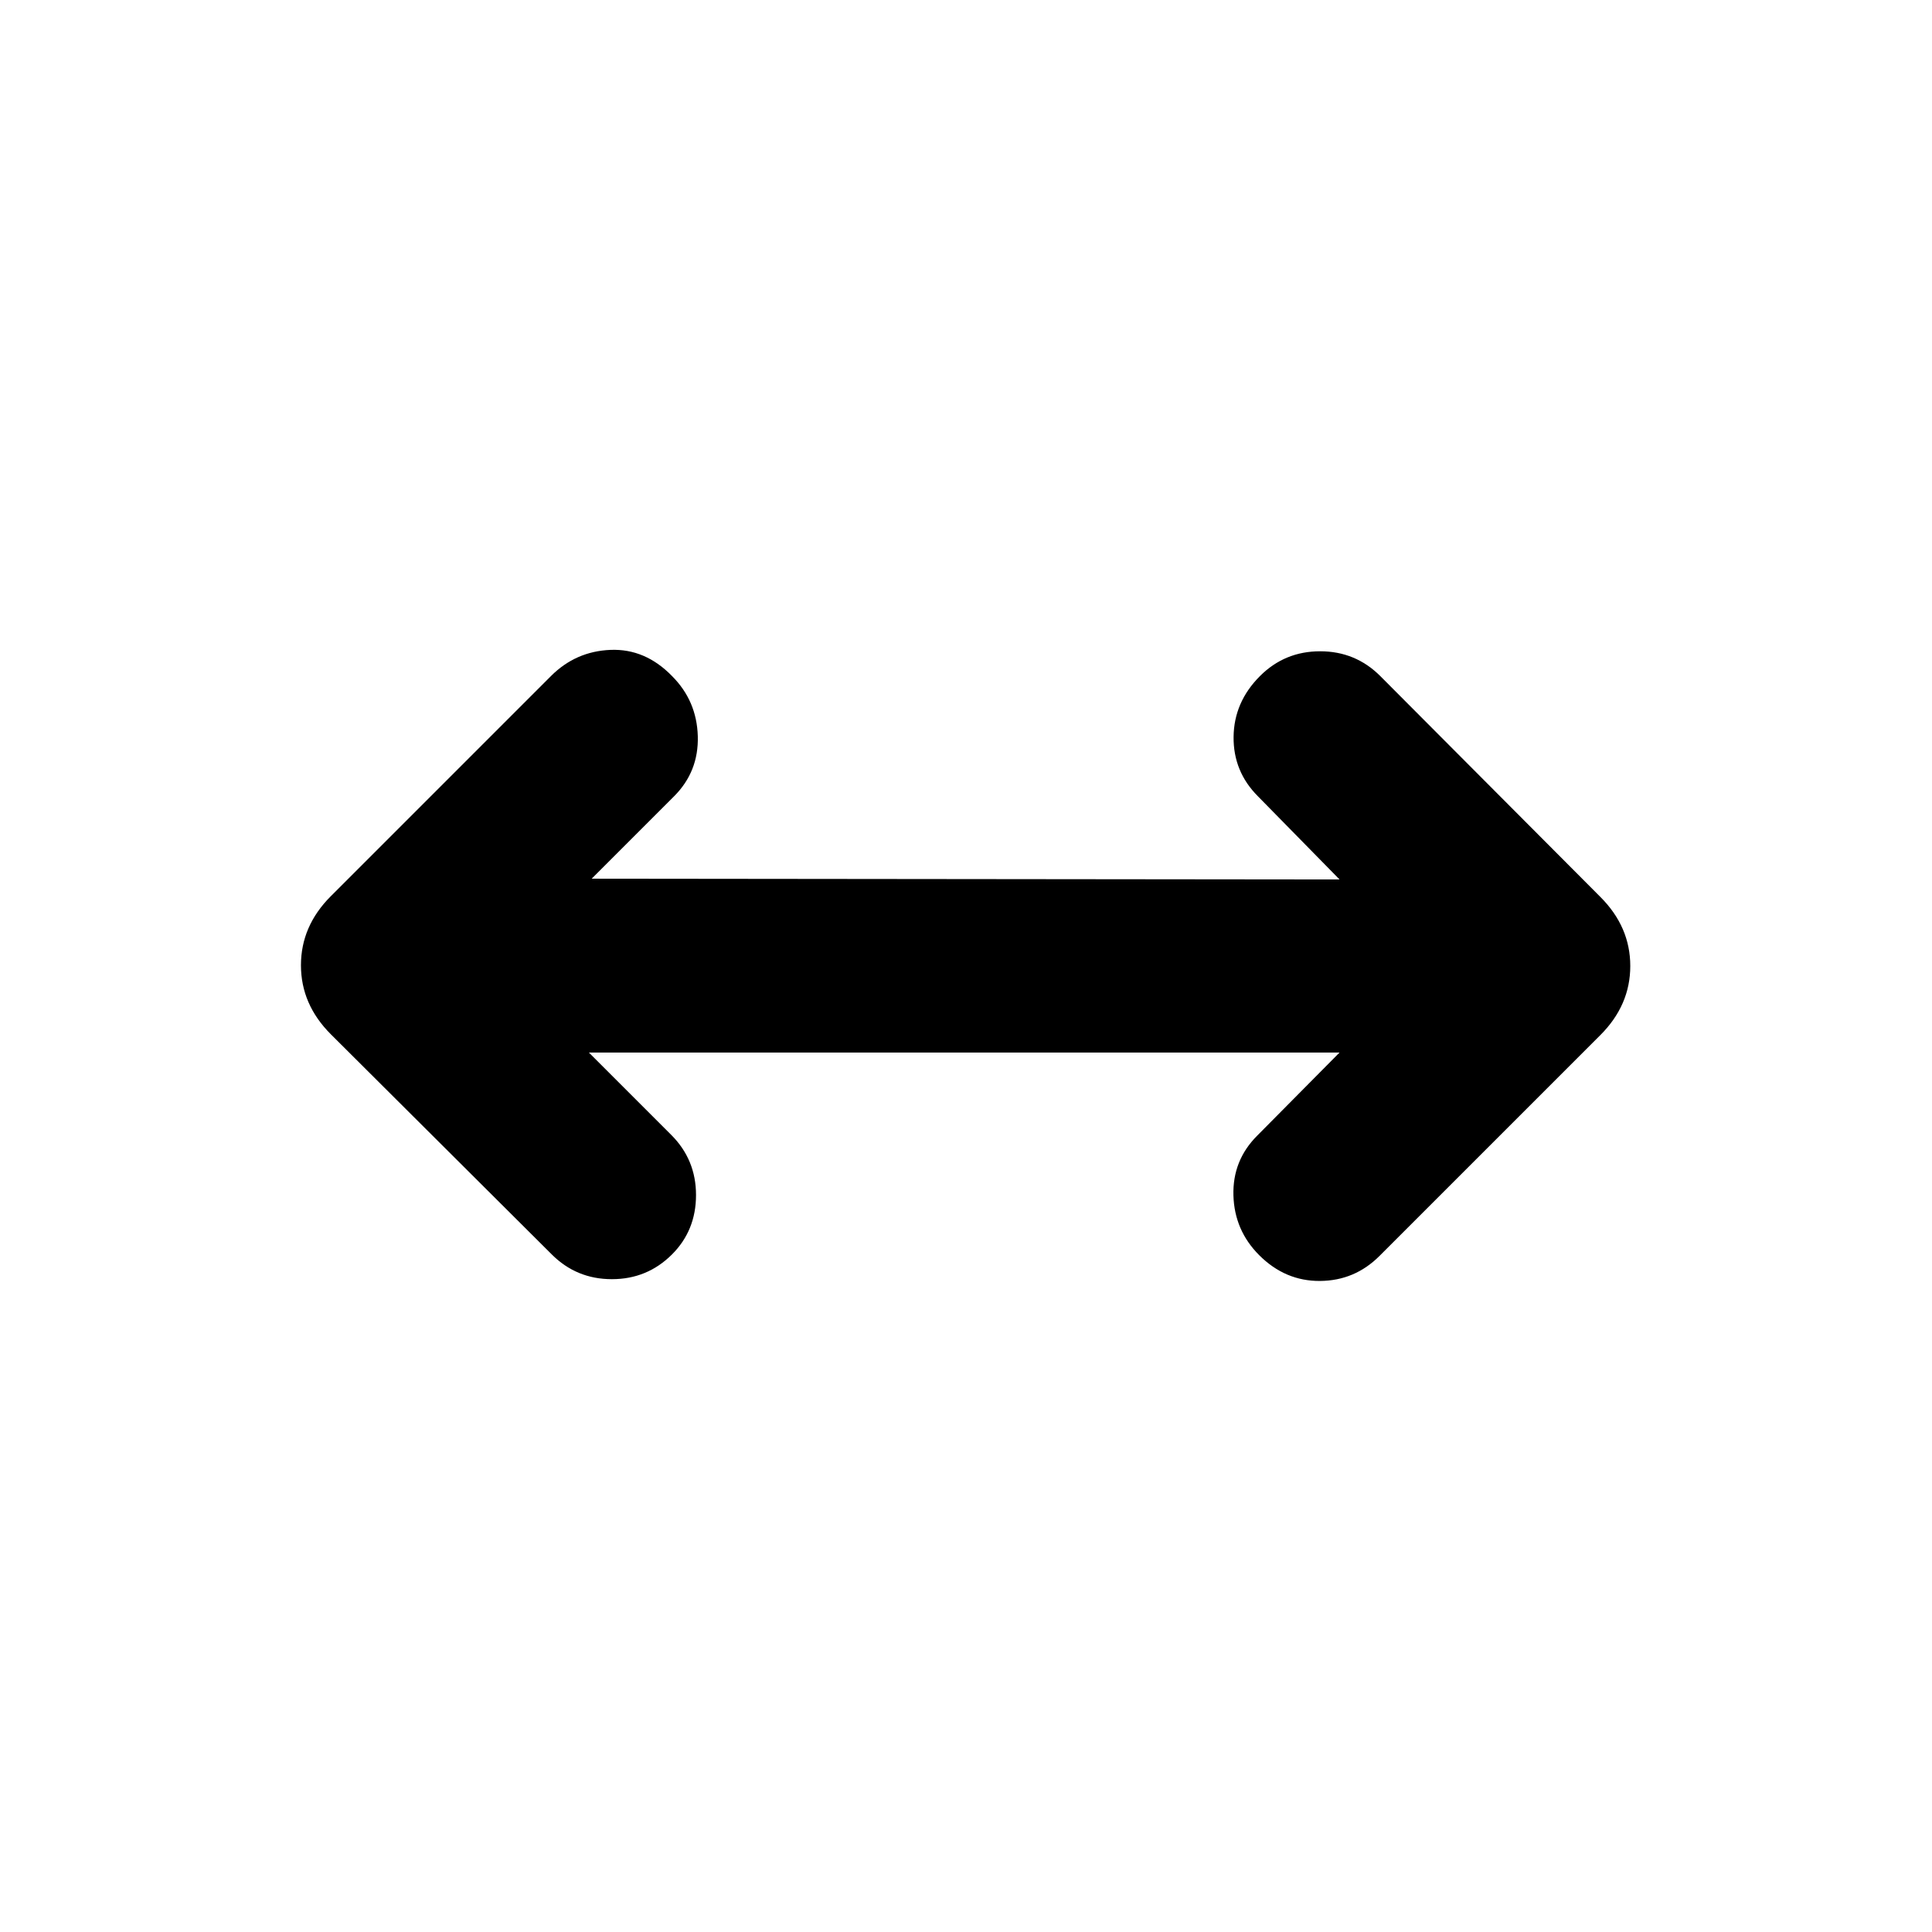<svg xmlns="http://www.w3.org/2000/svg" height="24" viewBox="0 96 960 960" width="24"><path d="m292.615 618.999 40.924 40.925q12.307 12.307 12.307 29.884 0 17.576-11.922 29.499-12.308 12.308-29.885 12.308-17.576 0-29.884-12.308L164.386 609.923q-14.846-14.846-14.846-34.308 0-19.461 14.846-34.307l109.385-109.384q12.307-12.308 29.576-13 17.269-.693 30.577 13 12.307 12.307 12.807 29.884.5 17.576-11.807 29.884l-40.925 40.924 371.617.385-40.54-41.309q-12.307-12.308-12.115-29.577.193-17.269 13.115-30.191 12.308-12.308 29.885-12.308 17.576 0 29.884 12.308l109.384 109.769q14.846 14.846 14.846 34.307 0 19.461-14.846 34.307L685.46 720.076q-12.308 12.308-29.576 12.423-17.269.116-30.192-12.807-12.308-12.308-12.808-29.692t11.808-29.692l40.924-41.309H292.615Z"/></svg>